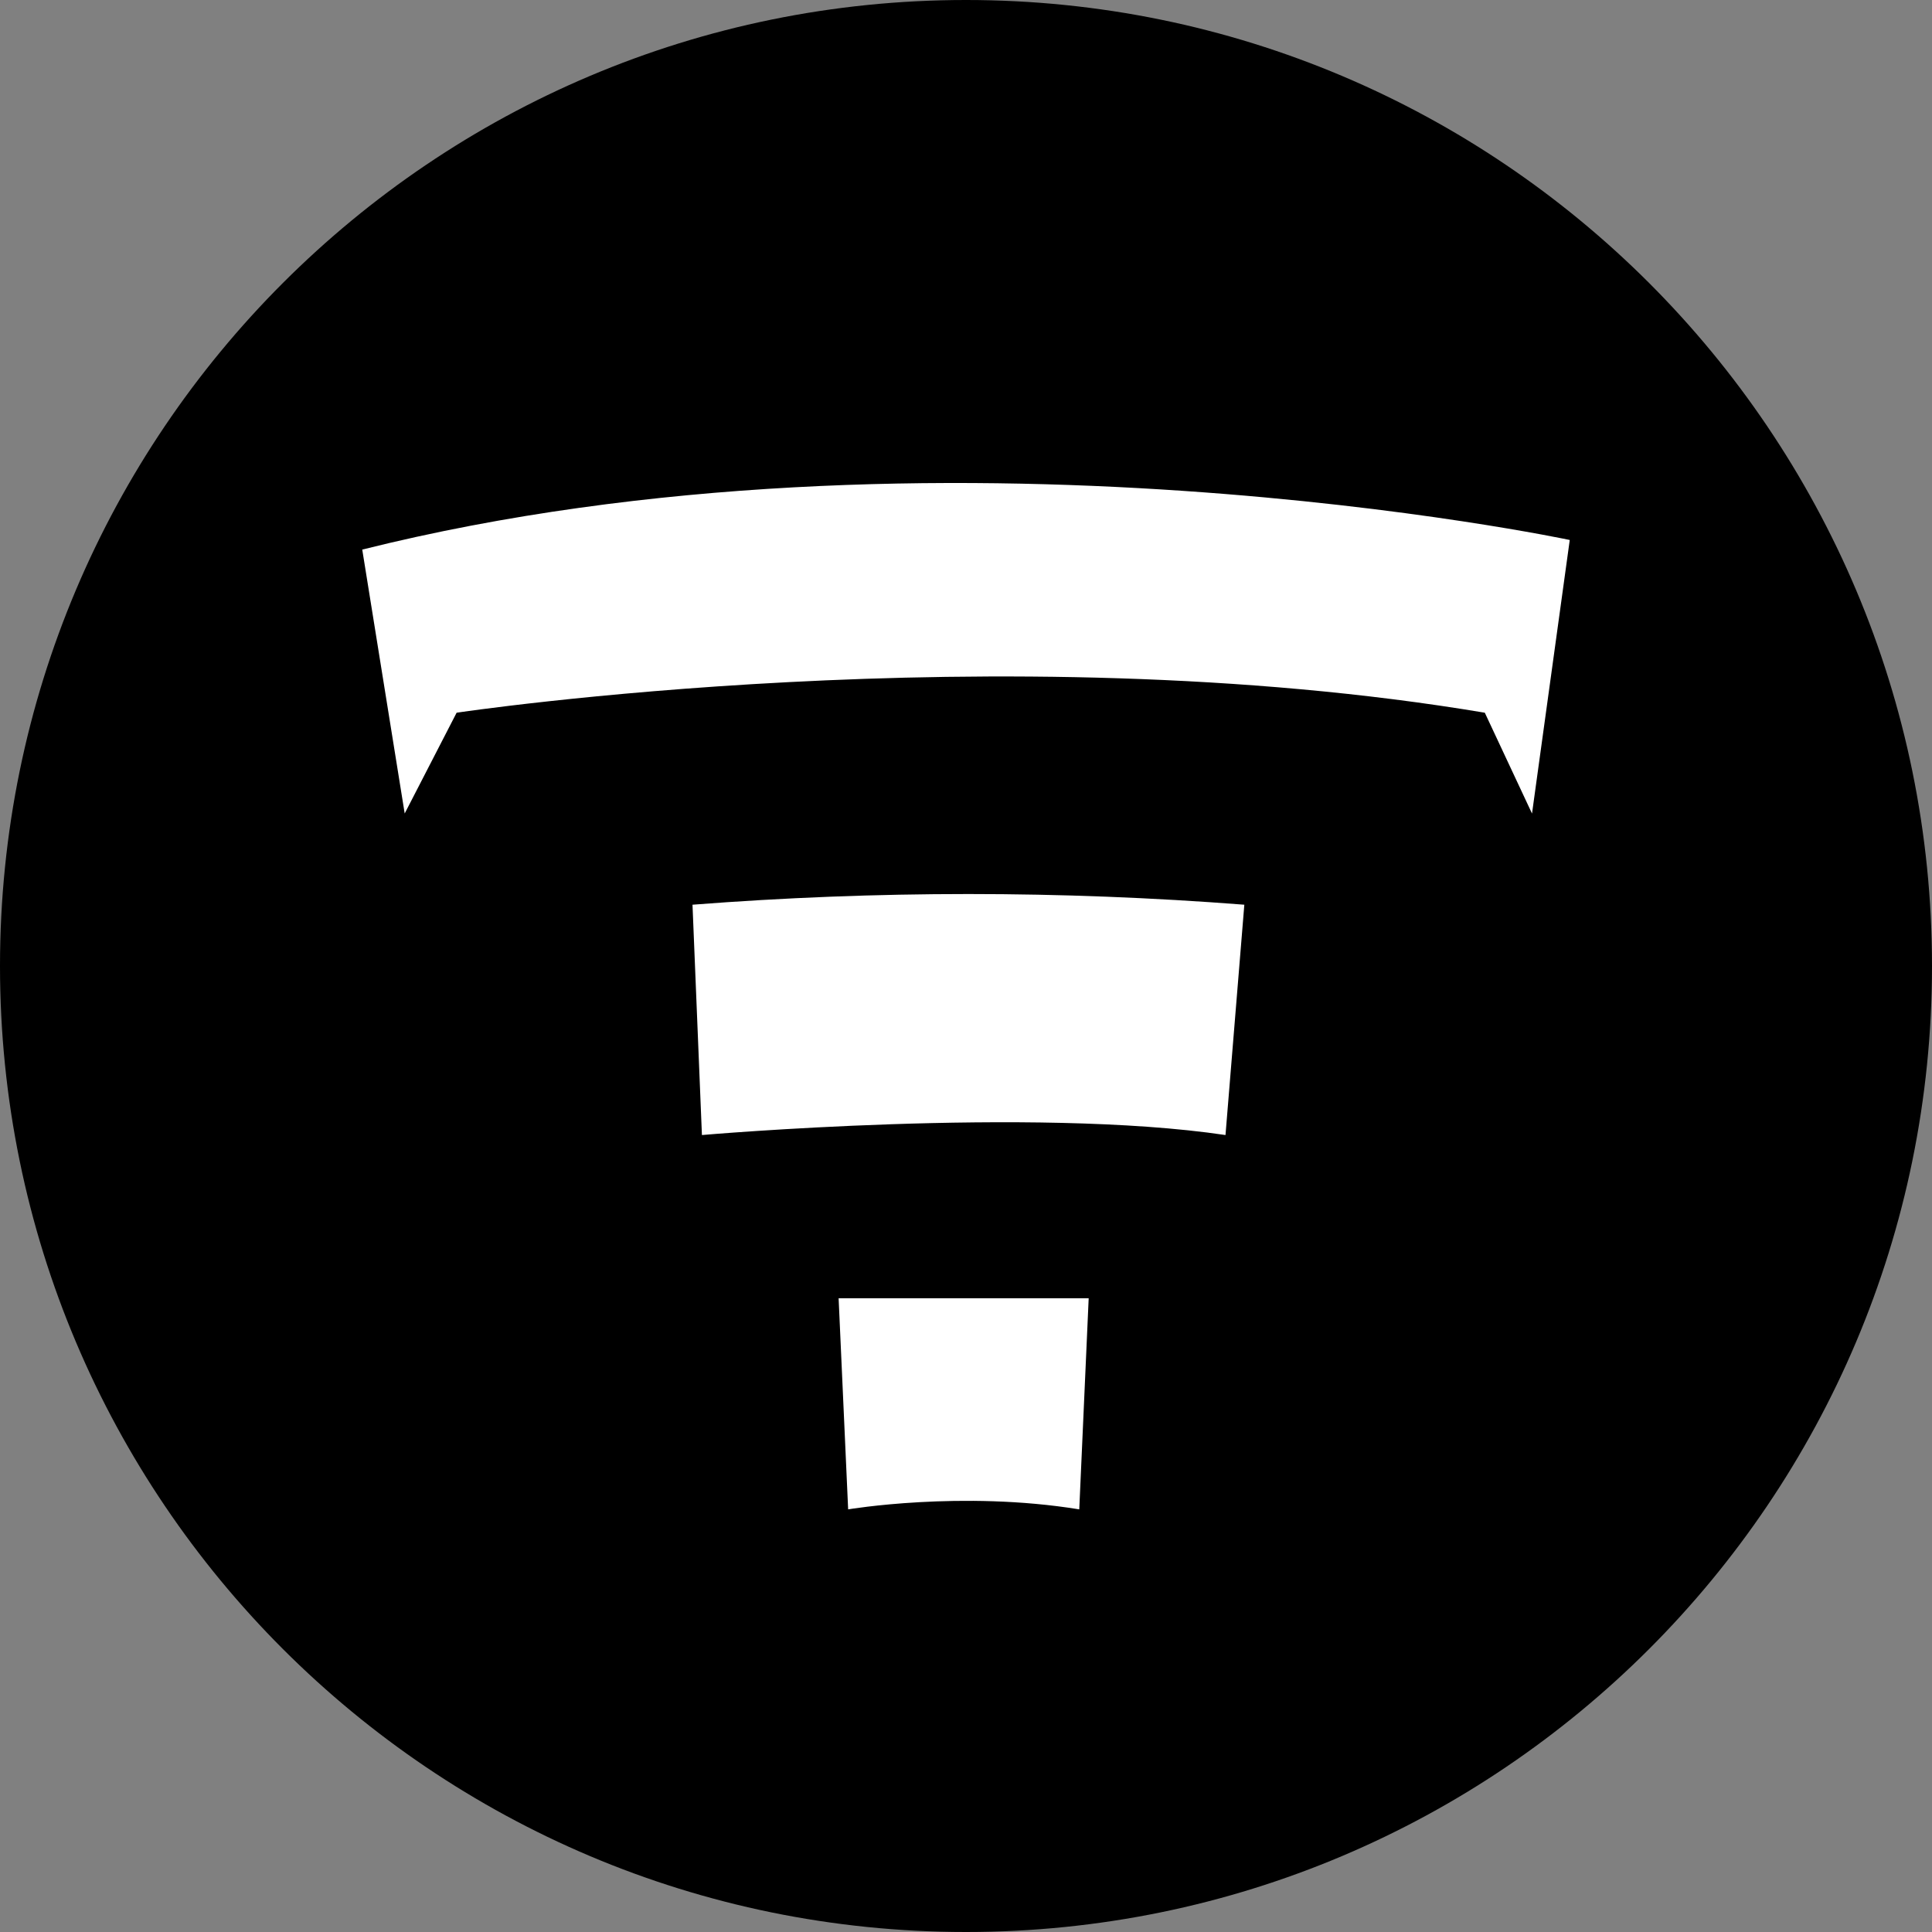 <svg width="220" height="220" viewBox="0 0 220 220" fill="none" xmlns="http://www.w3.org/2000/svg">
<rect x="0" y="0" width="220" height="220" fill="#808080" stroke="none"/>
<g clip-path="url(#clip0_108_393)">
<path d="M110 220C170.751 220 220 170.751 220 110C220 49.249 170.751 0 110 0C49.249 0 0 49.249 0 110C0 170.751 49.249 220 110 220Z" fill="#FF4081" style="fill:#FF4081;fill:color(display-p3 1 0.251 0.506);fill-opacity:1;"/>
<path d="M95.494 147.832L96.58 171.874C96.58 171.874 109.471 169.688 122.897 171.874L123.97 147.832H95.494ZM79.929 129.249C79.929 129.249 117.528 125.97 139.549 129.249L141.694 103.021C120.779 101.399 99.771 101.399 78.856 103.021L79.929 129.249ZM178.75 61.489C178.75 61.489 106.776 46.185 41.25 62.582L46.083 92.633L51.996 81.158C51.996 81.158 113.761 71.87 169.077 81.158L174.453 92.64L178.75 61.489Z" fill="white" style="fill:white;fill-opacity:1;"/>
</g>
<defs>
<clipPath id="clip0_108_393">
<rect width="220" height="220" fill="white" style="fill:white;fill-opacity:1;"/>
</clipPath>
</defs>
</svg>
